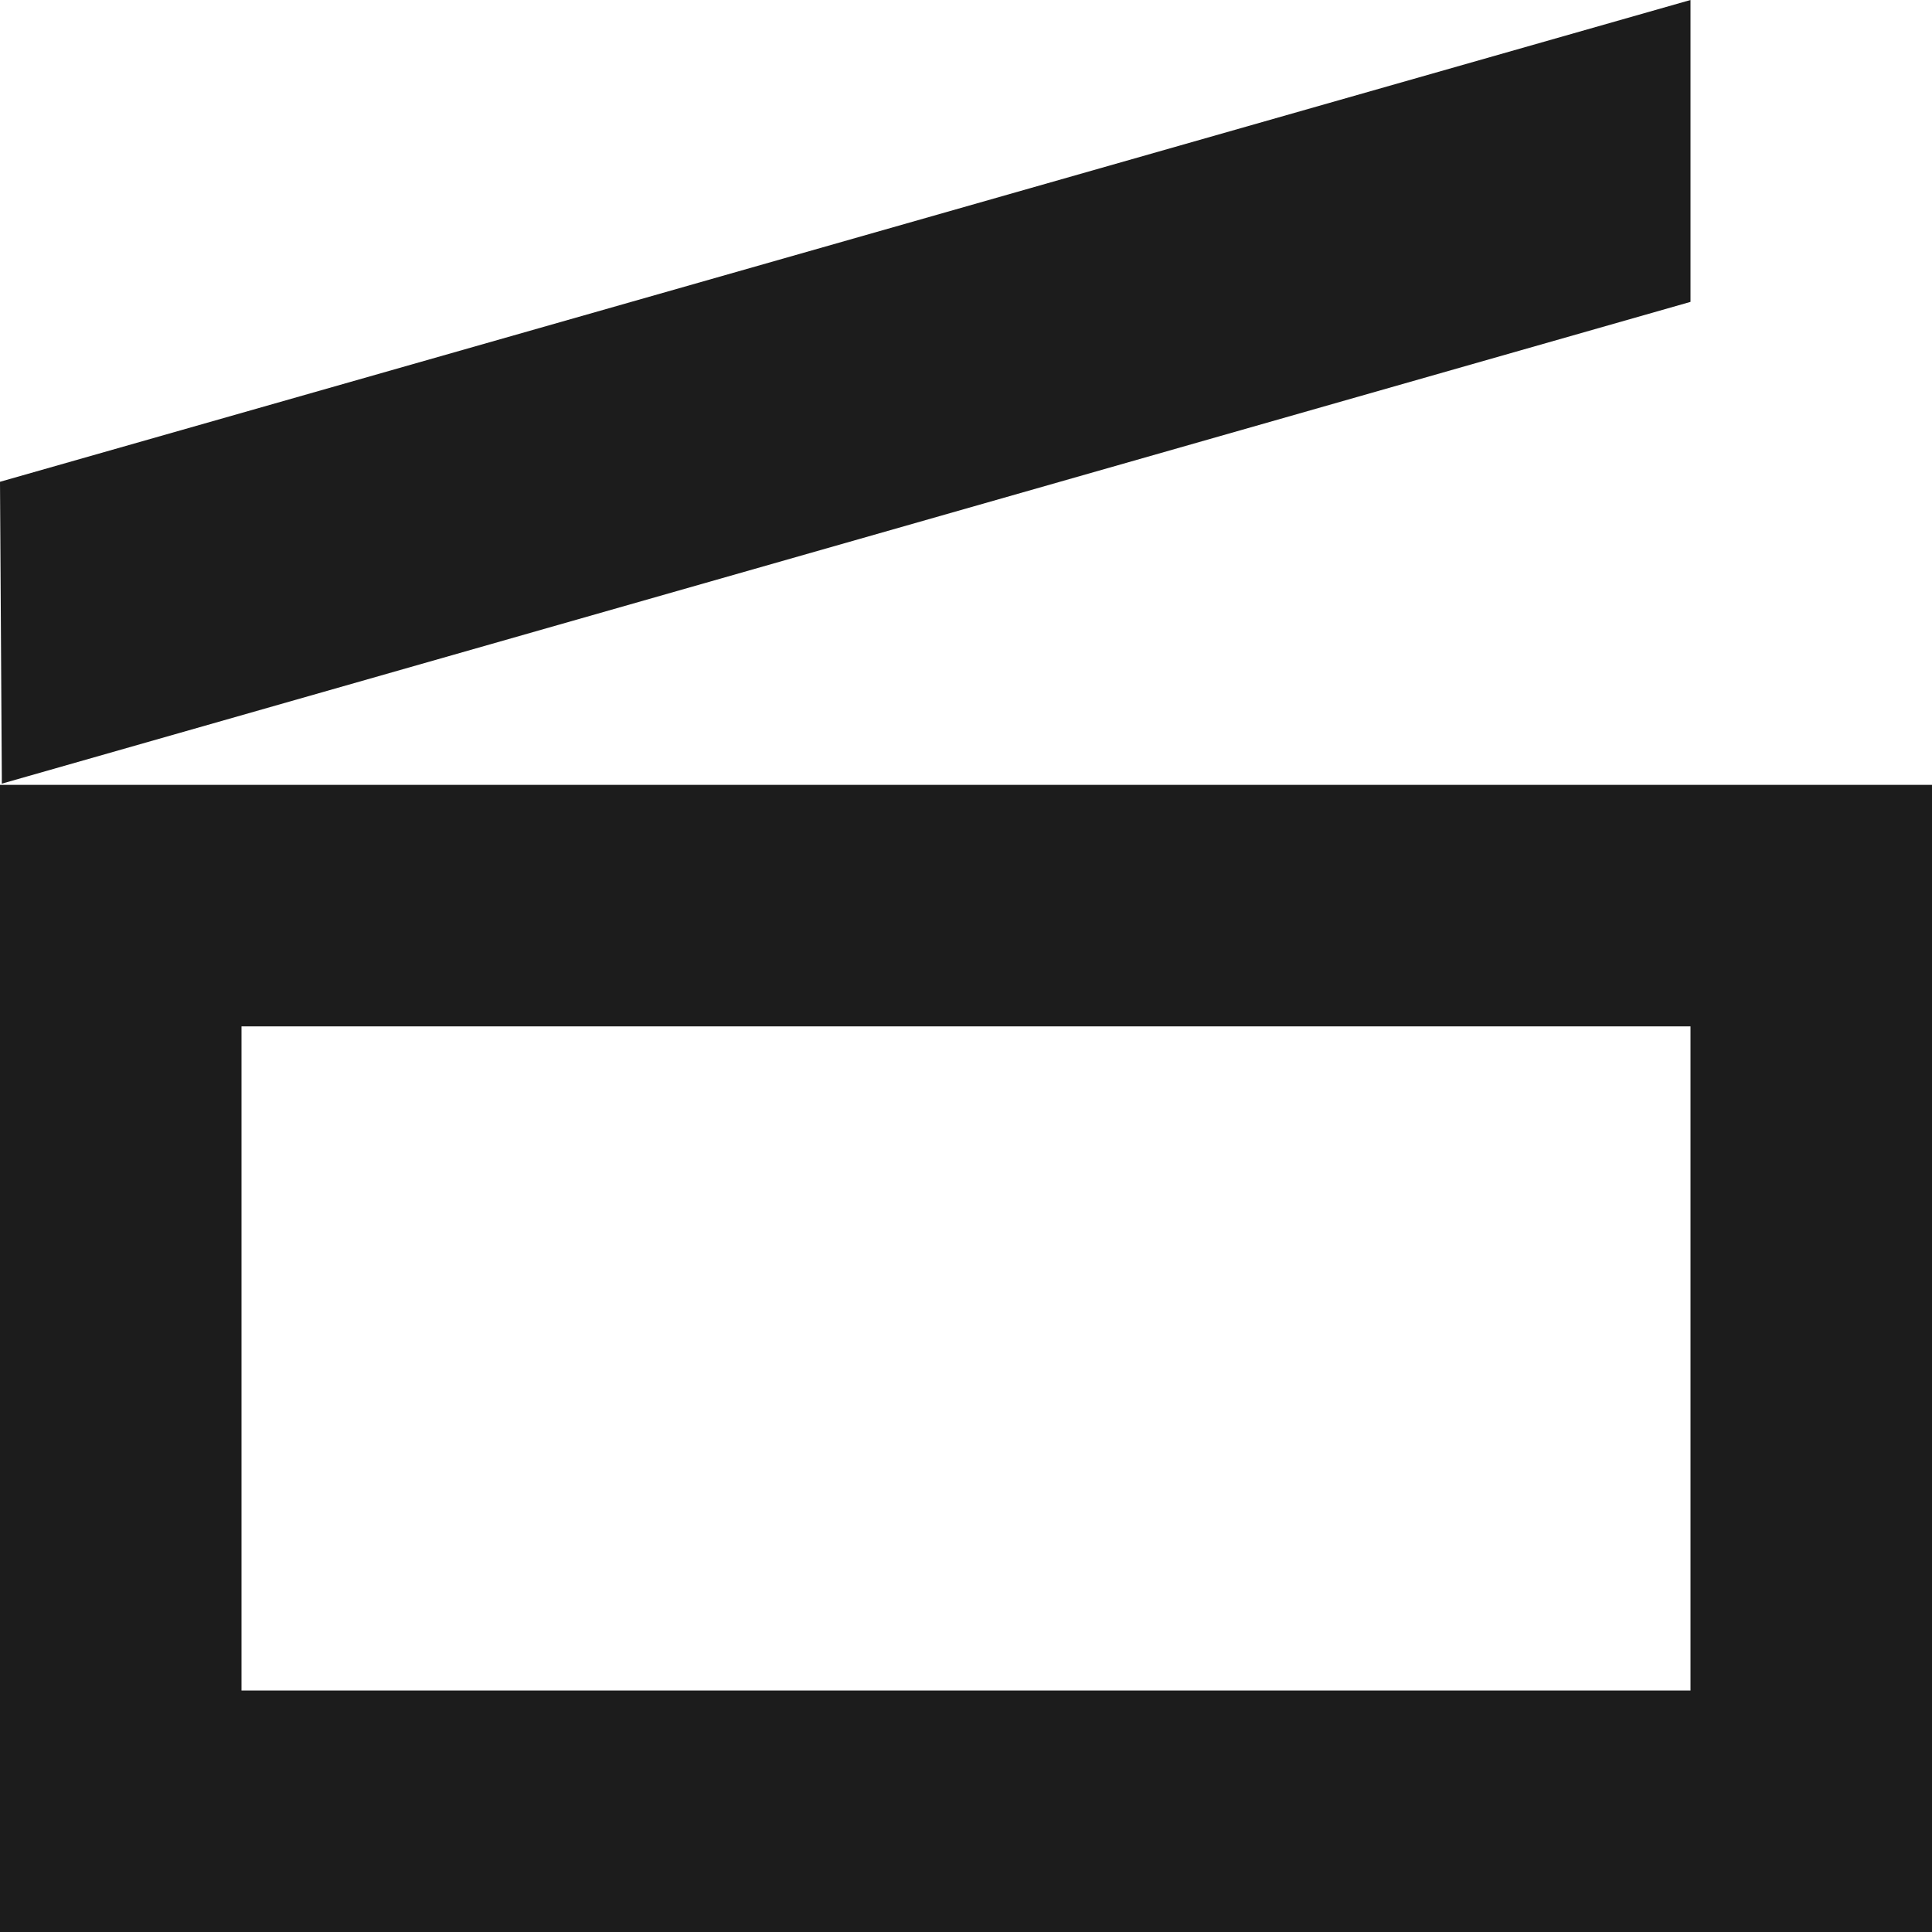 <svg width="48" height="48" viewBox="0 0 48 48" fill="none" xmlns="http://www.w3.org/2000/svg">
<g clip-path="url(#clip0_24_161)">
<path d="M0 19.5V48H48V19.5H0ZM42 42H6V25.5H42V42ZM42 0V7.5L0.675 19.29L0.045 19.47V19.29L0 11.97L42 0Z" fill="#1C1C1C"/>
</g>
<defs>
<clipPath id="clip0_24_161">
<rect width="48" height="48" fill="white"/>
</clipPath>
</defs>
</svg>
